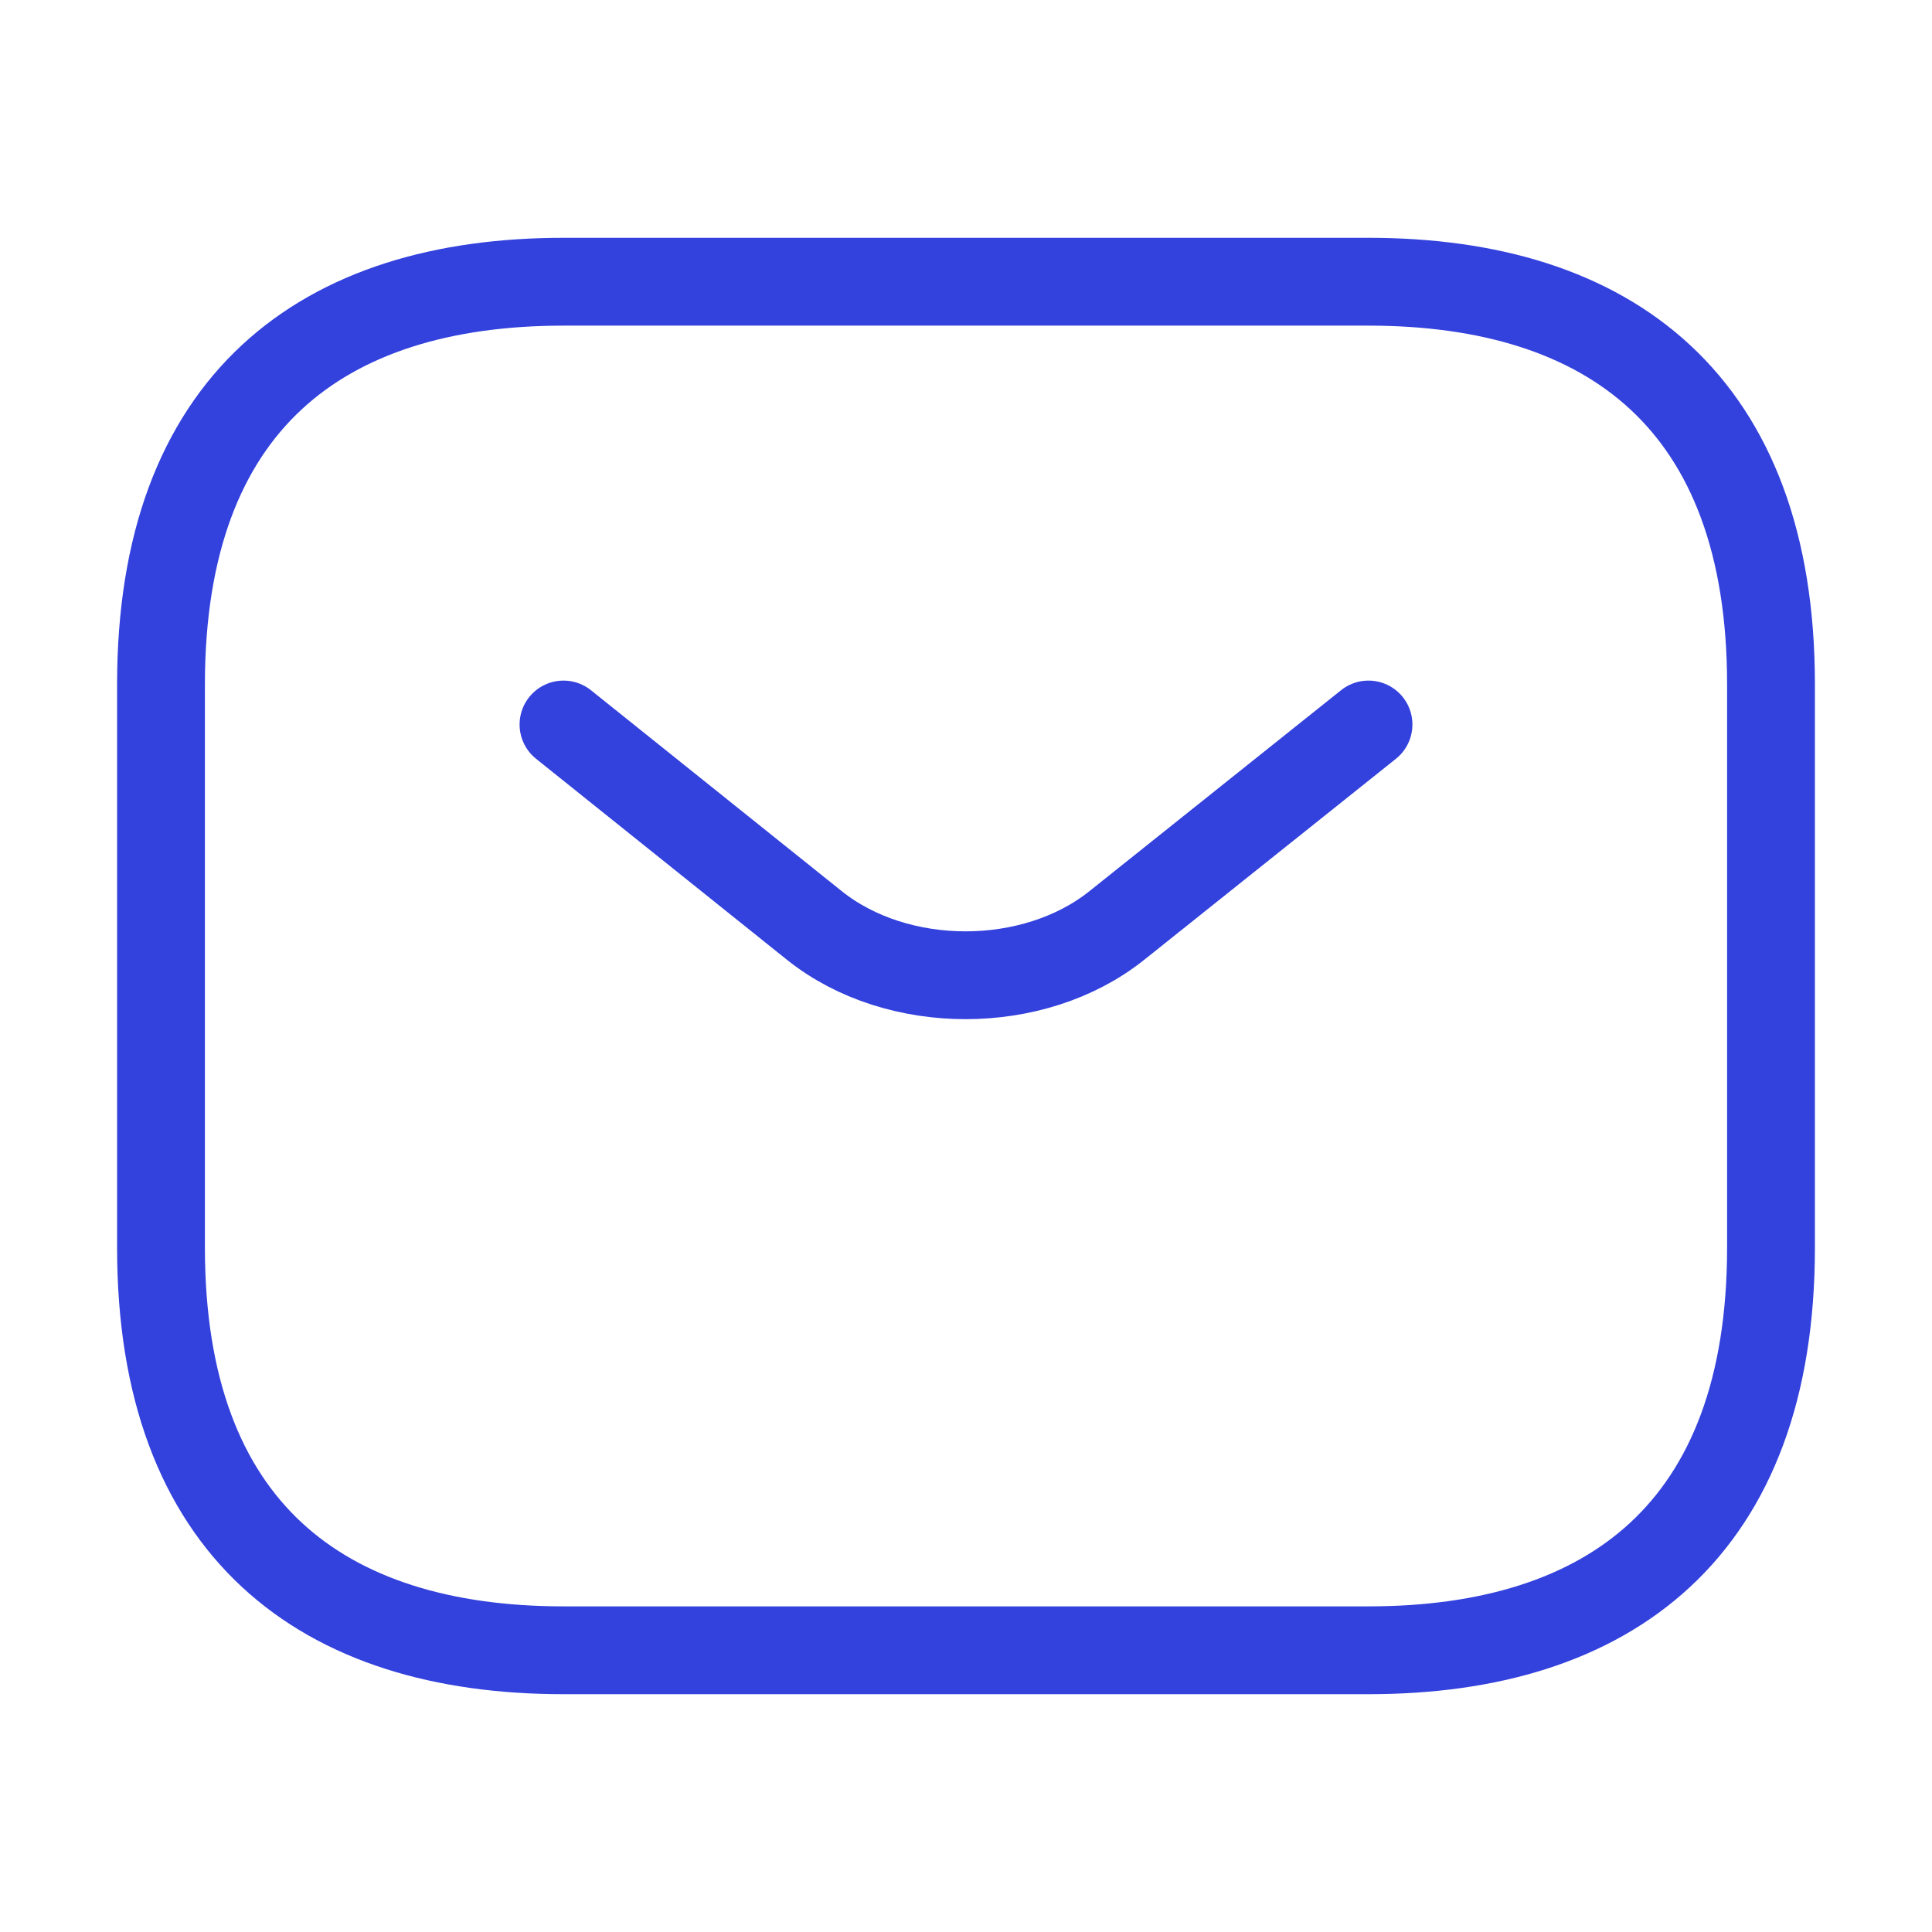 <svg width="33" height="33" viewBox="0 0 33 33" fill="none" xmlns="http://www.w3.org/2000/svg">
<path d="M23.375 28.188H9.625C5.5 28.188 2.75 26.125 2.75 21.312V11.688C2.75 6.875 5.5 4.812 9.625 4.812H23.375C27.5 4.812 30.25 6.875 30.25 11.688V21.312C30.25 26.125 27.5 28.188 23.375 28.188Z" stroke="#3341DD" stroke-width="1.5" stroke-miterlimit="10" stroke-linecap="round" stroke-linejoin="round"/>
<path d="M23.375 12.375L19.071 15.812C17.655 16.94 15.331 16.94 13.915 15.812L9.625 12.375" stroke="#3341DD" stroke-width="1.5" stroke-miterlimit="10" stroke-linecap="round" stroke-linejoin="round"/>
</svg>
